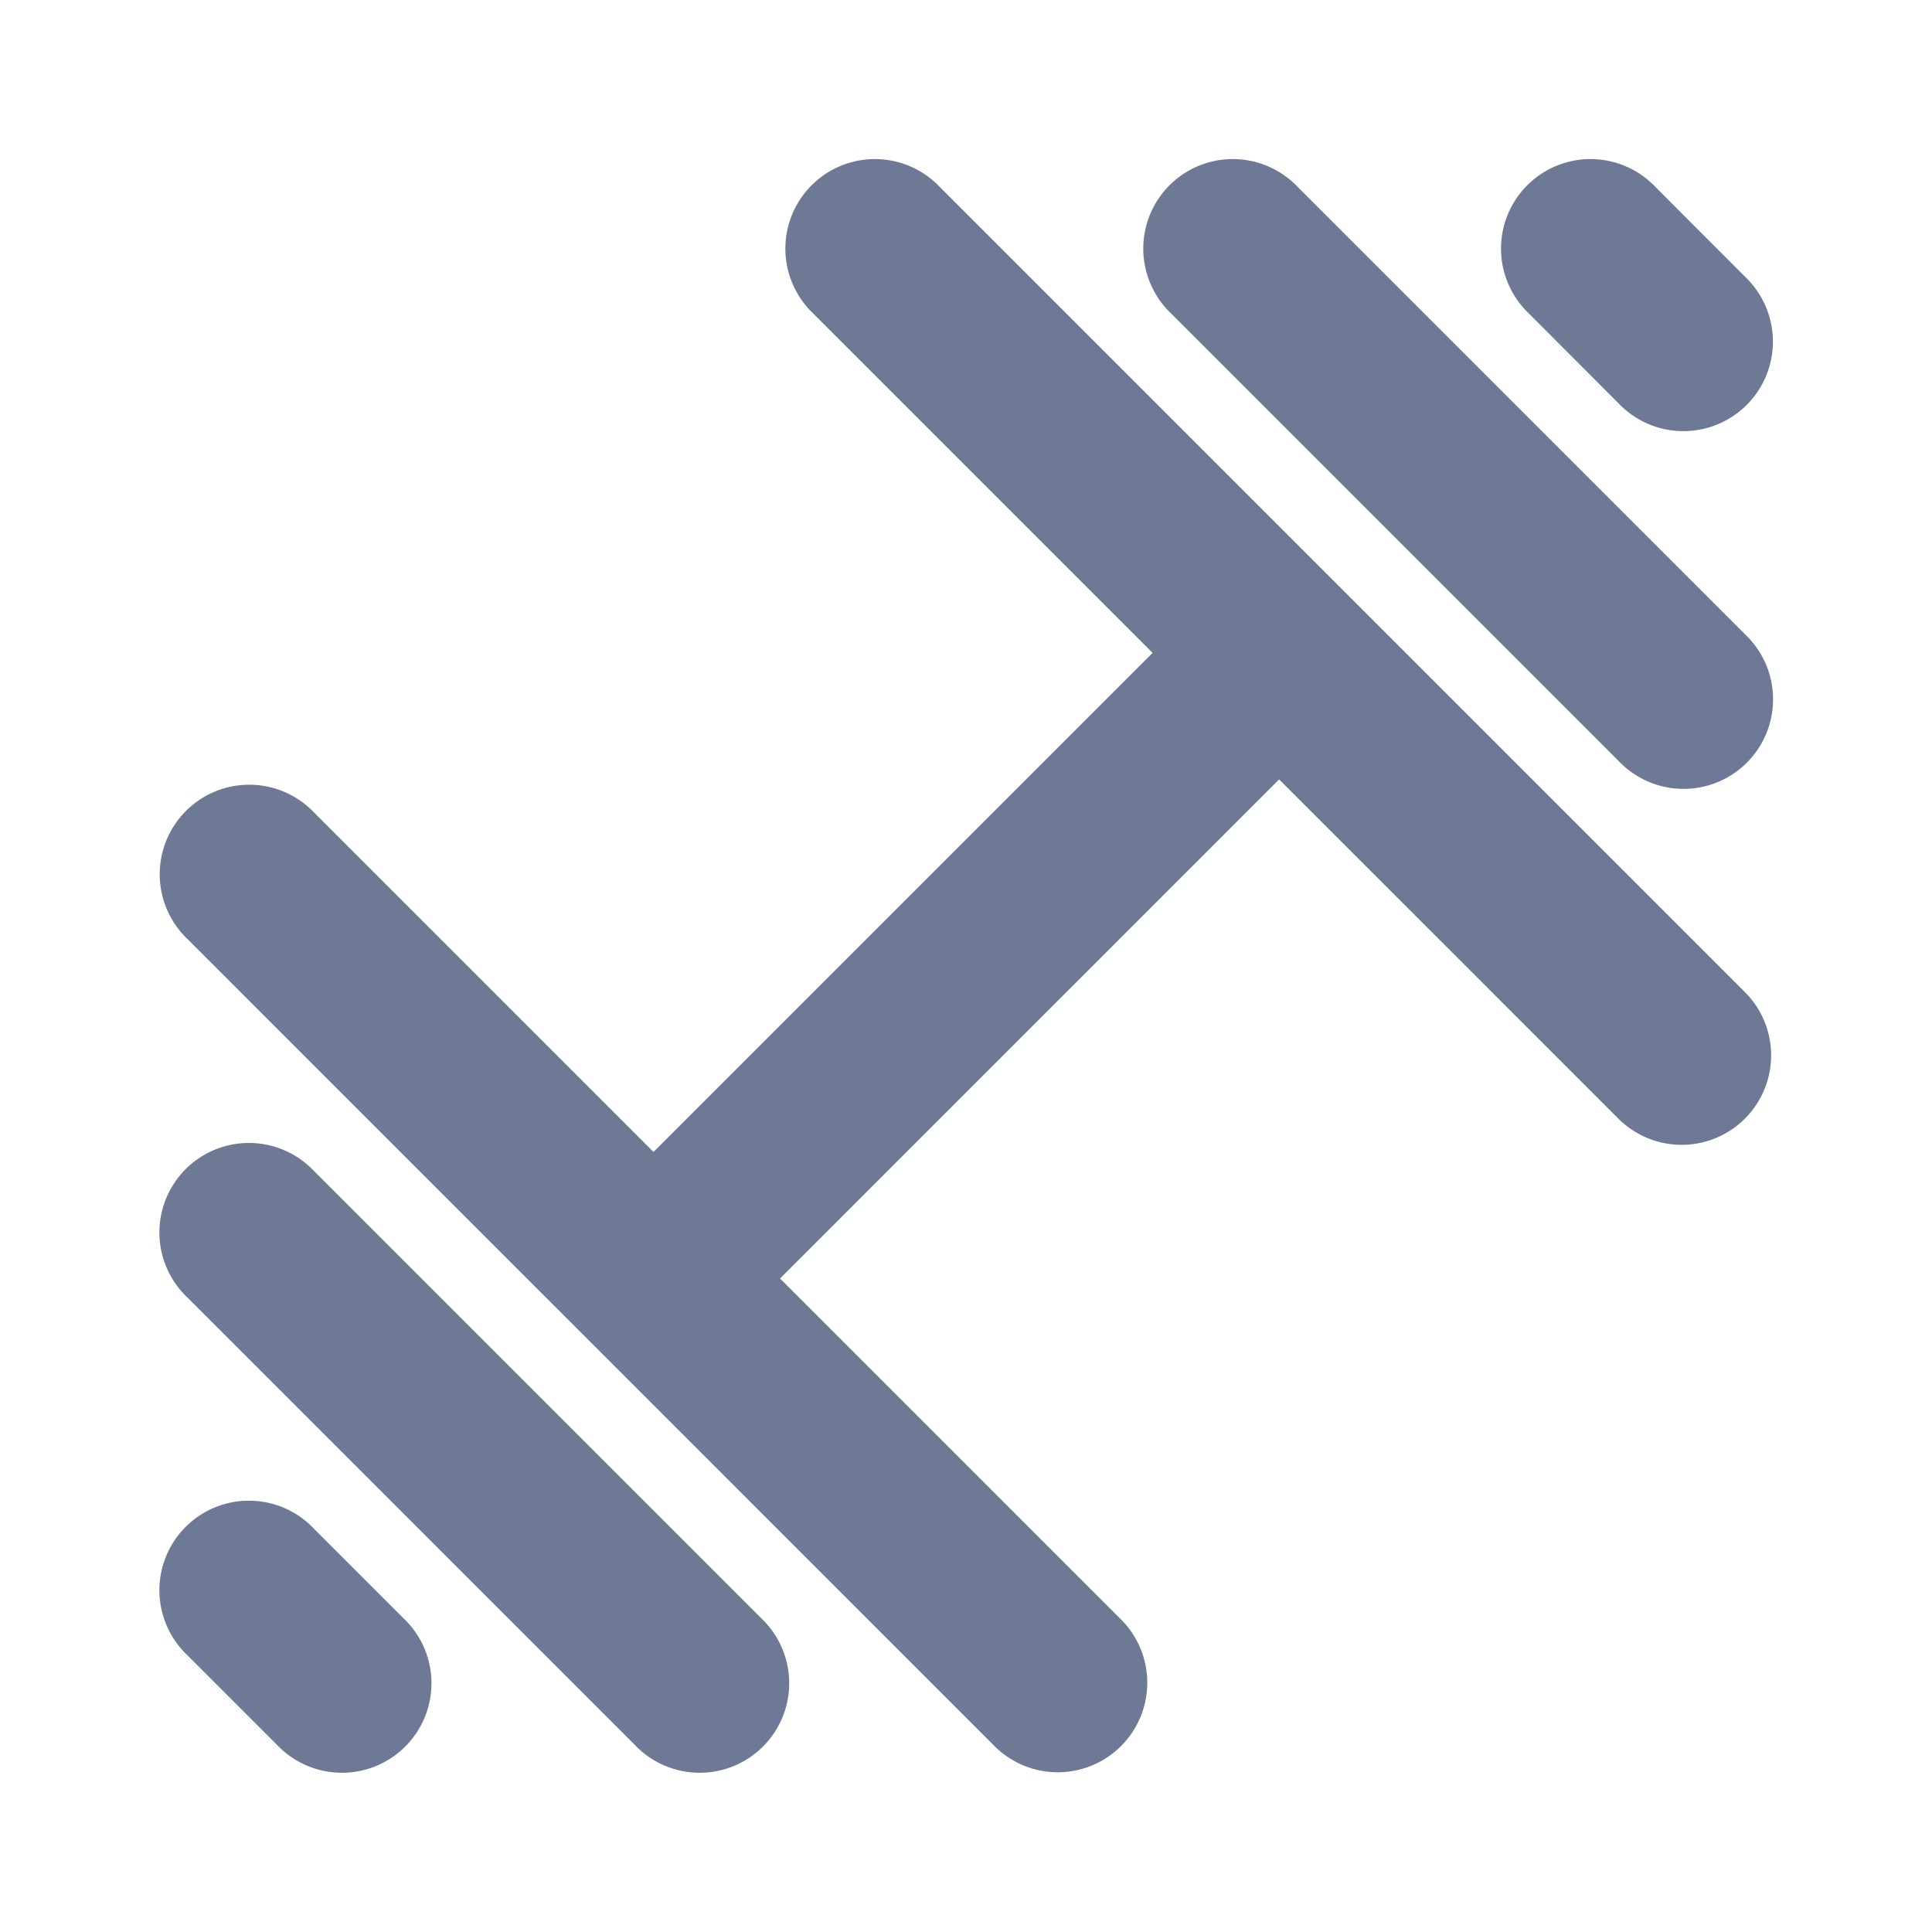 <svg id="구성_요소_56_5" data-name="구성 요소 56 – 5" xmlns="http://www.w3.org/2000/svg" width="12" height="12" viewBox="0 0 12 12">
  <rect id="사각형_275185" data-name="사각형 275185" width="12" height="12" fill="none"/>
  <path id="fitness" d="M134.945,131.841l-3.1,3.1,2.107,2.107a.556.556,0,1,1-.786.786l-5-5a.556.556,0,1,1,.786-.786l2.107,2.107,3.1-3.1-2.107-2.107a.556.556,0,1,1,.786-.786l5,5a.555.555,0,1,1-.786.786Zm1.552-2.893a.556.556,0,1,1,.786-.786l.555.556a.556.556,0,1,1-.786.786Zm-8.333,8.333a.556.556,0,1,1,.786-.786l.556.556a.556.556,0,1,1-.786.786Zm6.111-8.333a.556.556,0,1,1,.786-.786l2.778,2.778a.556.556,0,1,1-.786.786Zm-6.111,6.111a.556.556,0,1,1,.786-.786l2.778,2.778a.556.556,0,1,1-.786.786Z" transform="translate(-127 -127)" fill="#6e7995"/>
</svg>
